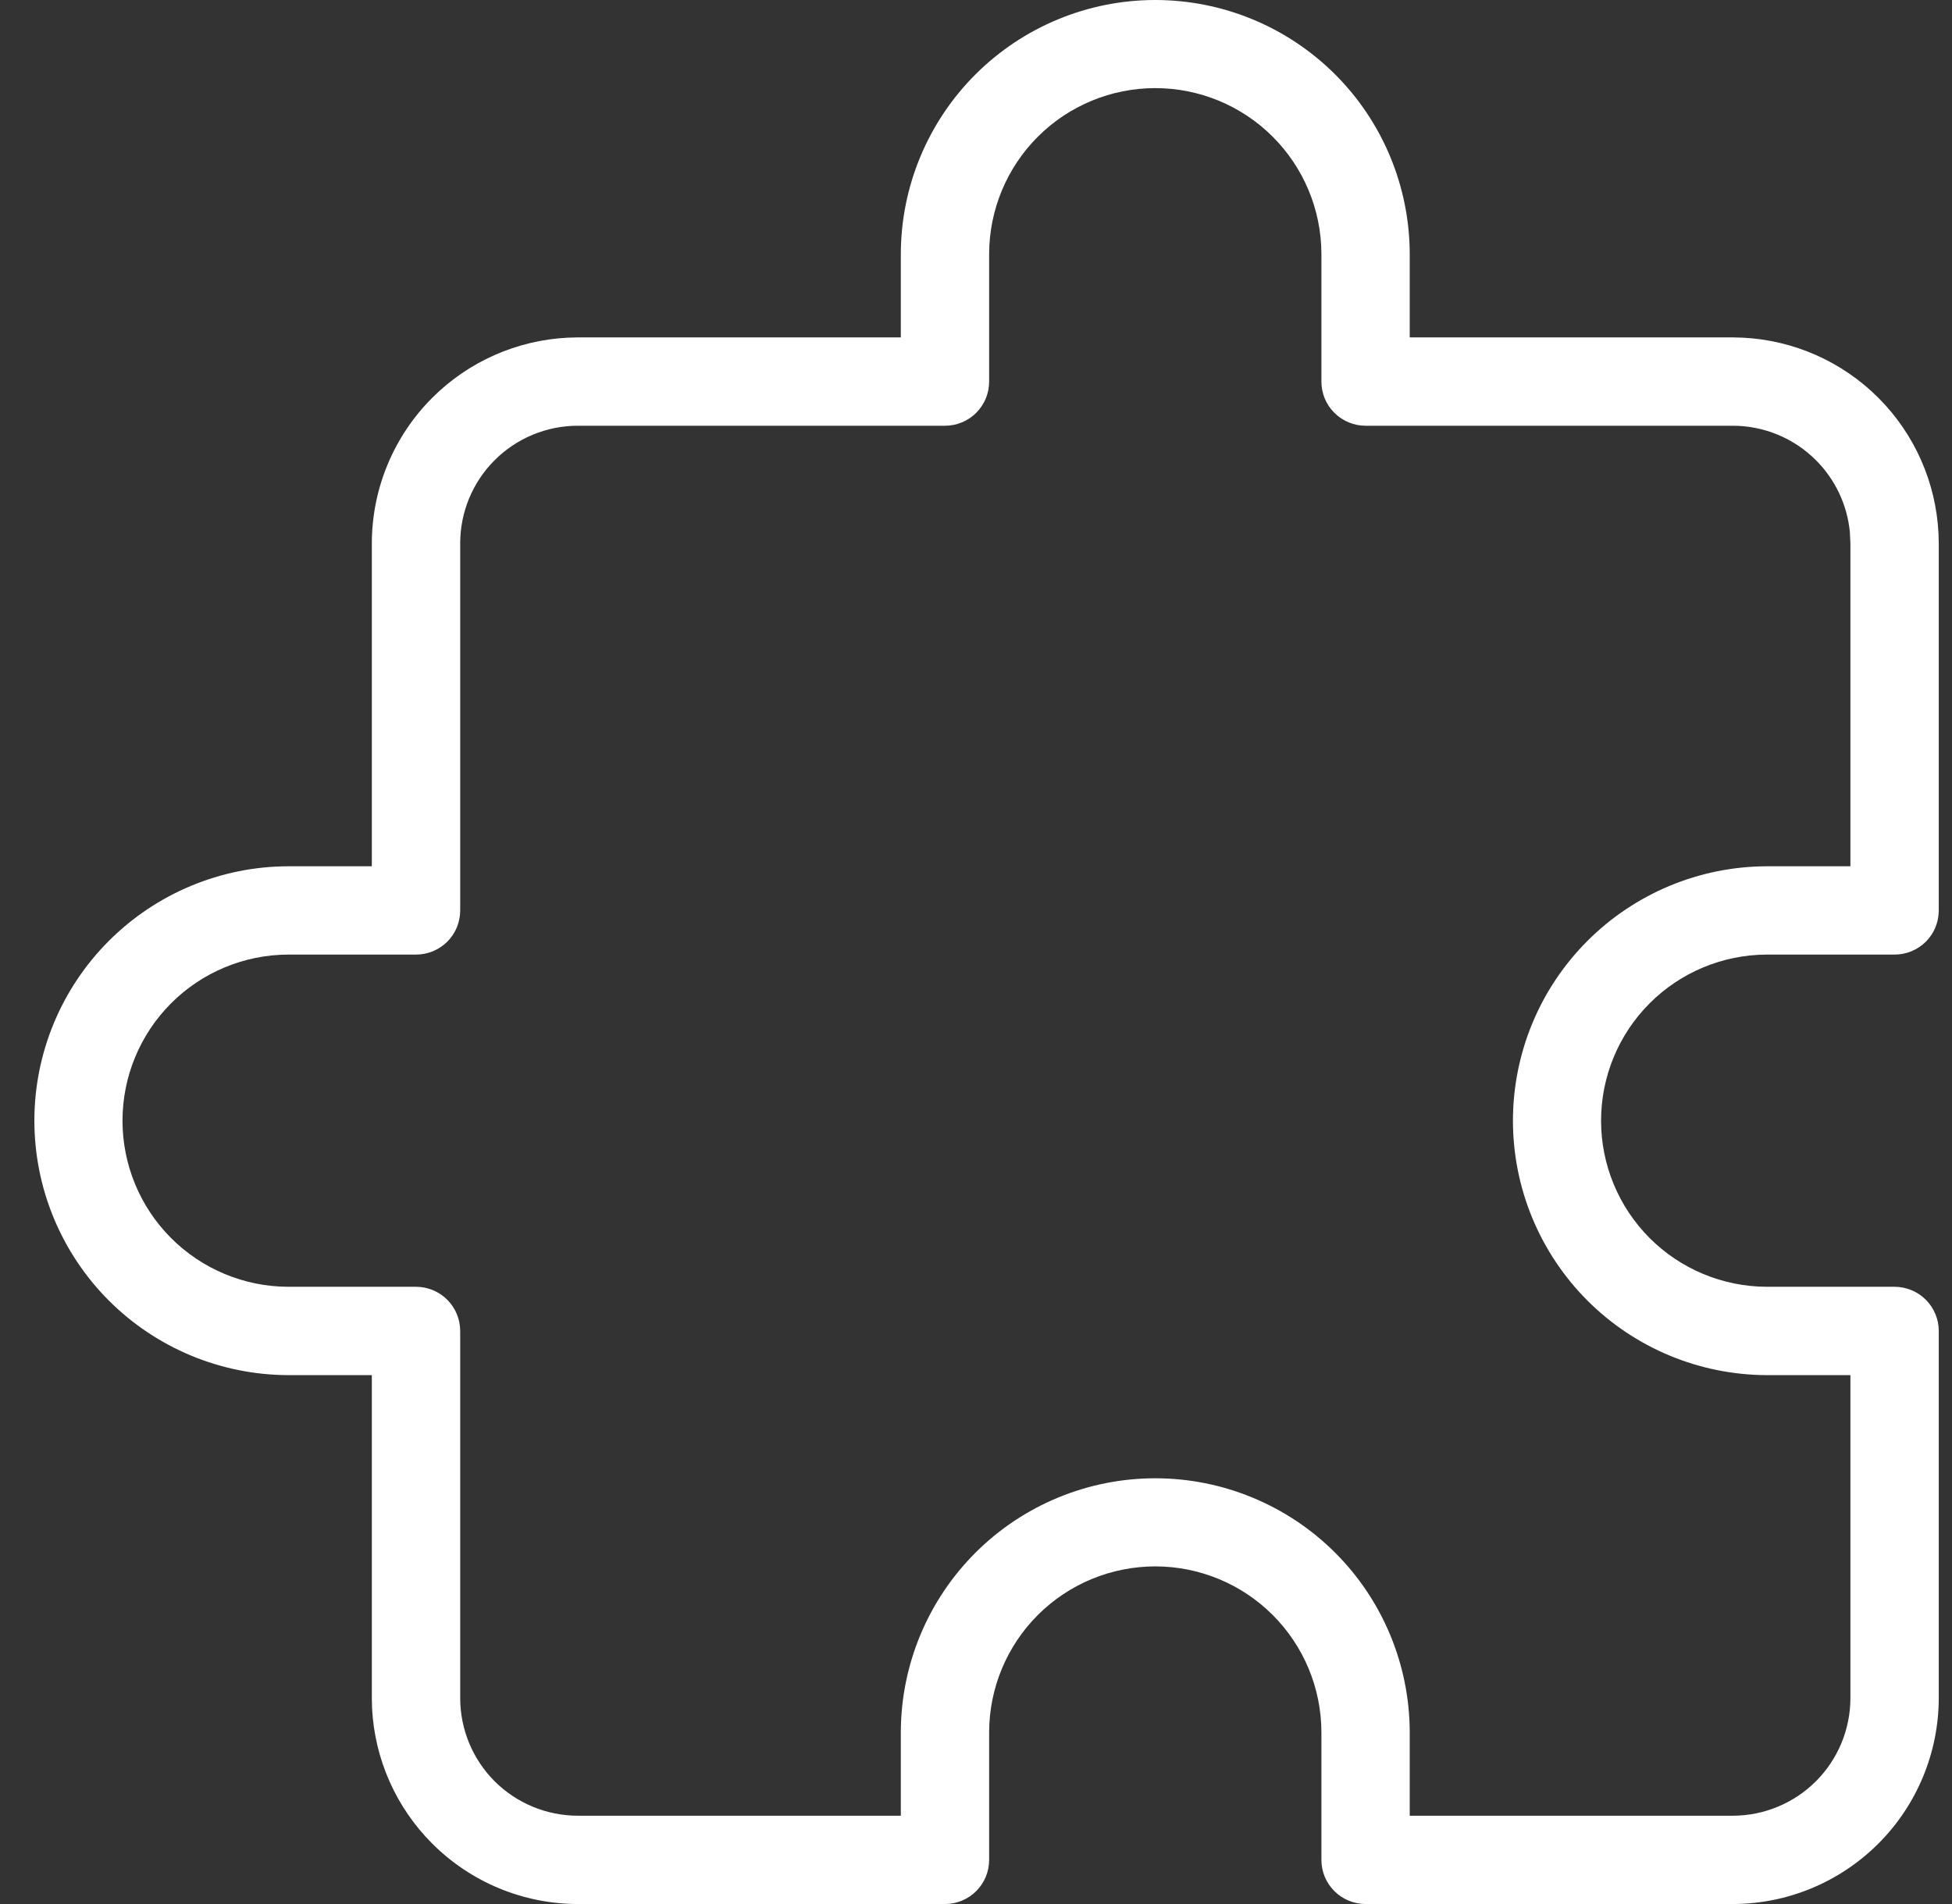 <svg width="41" height="40" viewBox="0 0 41 40" fill="none" xmlns="http://www.w3.org/2000/svg">
<rect x="0" y="0" width="41" height="40" fill="#333333" stroke="none"/>
<g clip-path="url(#clip0_354_1185)">
<path fill-rule="evenodd" clip-rule="evenodd" d="M24.265 0C25.681 0 27.039 0.562 28.041 1.561C29.043 2.561 29.607 3.918 29.61 5.333V7.088H36.396L36.61 7.094C37.679 7.148 38.693 7.597 39.453 8.357C40.213 9.117 40.662 10.132 40.716 11.201L40.722 11.415V19.127L40.717 19.219C40.708 19.309 40.686 19.398 40.651 19.483C40.605 19.595 40.536 19.698 40.45 19.784C40.364 19.869 40.261 19.937 40.149 19.984C40.036 20.03 39.916 20.054 39.794 20.054H37.108C36.184 20.057 35.299 20.426 34.647 21.08C33.995 21.734 33.629 22.62 33.629 23.544C33.629 24.467 33.995 25.353 34.647 26.007C35.299 26.661 36.184 27.03 37.108 27.033H39.794C39.916 27.033 40.036 27.057 40.149 27.104C40.261 27.15 40.364 27.219 40.45 27.305C40.536 27.391 40.605 27.494 40.651 27.606C40.698 27.718 40.722 27.839 40.722 27.96V35.675C40.72 36.821 40.264 37.921 39.453 38.731C38.642 39.542 37.542 39.999 36.396 40H28.683C28.561 40 28.44 39.976 28.328 39.929C28.215 39.883 28.113 39.814 28.027 39.728C27.941 39.642 27.872 39.54 27.825 39.427C27.779 39.315 27.755 39.194 27.755 39.073V36.386C27.752 35.462 27.383 34.577 26.729 33.925C26.075 33.273 25.189 32.907 24.265 32.907C23.342 32.908 22.456 33.273 21.802 33.925C21.148 34.577 20.779 35.462 20.776 36.386V39.073C20.776 39.194 20.752 39.315 20.706 39.427C20.659 39.539 20.591 39.642 20.505 39.728C20.419 39.814 20.317 39.883 20.204 39.929C20.092 39.976 19.971 40 19.849 40H12.137C10.99 39.999 9.89 39.542 9.079 38.731C8.318 37.971 7.87 36.957 7.815 35.889L7.81 35.674V28.889H6.054C4.639 28.885 3.283 28.321 2.283 27.319C1.284 26.317 0.722 24.959 0.722 23.544C0.722 22.129 1.284 20.771 2.283 19.77C3.283 18.768 4.639 18.202 6.054 18.199H7.81V11.415C7.811 10.268 8.268 9.168 9.079 8.357C9.839 7.597 10.854 7.148 11.923 7.094L12.137 7.088H18.921V5.333C18.924 3.917 19.489 2.561 20.491 1.561C21.493 0.562 22.85 7.18164e-05 24.265 0ZM24.265 1.851C23.342 1.851 22.456 2.217 21.802 2.869C21.148 3.521 20.779 4.406 20.776 5.33V8.017C20.776 8.138 20.752 8.259 20.706 8.371C20.659 8.483 20.591 8.586 20.505 8.672C20.419 8.758 20.317 8.827 20.204 8.873C20.092 8.92 19.971 8.944 19.849 8.944H12.136C11.481 8.944 10.853 9.205 10.389 9.668C9.926 10.131 9.666 10.759 9.666 11.415V19.127L9.661 19.219C9.652 19.309 9.63 19.398 9.595 19.483C9.549 19.595 9.48 19.698 9.394 19.784C9.308 19.869 9.205 19.937 9.093 19.984C8.98 20.03 8.86 20.054 8.738 20.054H6.051C5.128 20.057 4.243 20.426 3.591 21.08C2.939 21.734 2.573 22.62 2.573 23.544C2.573 24.467 2.939 25.353 3.591 26.007C4.243 26.661 5.128 27.03 6.051 27.033H8.738C8.86 27.033 8.98 27.057 9.093 27.104C9.205 27.15 9.308 27.219 9.394 27.305C9.48 27.391 9.549 27.494 9.595 27.606C9.642 27.718 9.666 27.839 9.666 27.96V35.676C9.667 36.331 9.927 36.958 10.389 37.421C10.853 37.884 11.481 38.144 12.136 38.145H18.921V36.389C18.924 34.974 19.489 33.617 20.491 32.617C21.493 31.618 22.85 31.056 24.265 31.056C25.681 31.056 27.039 31.618 28.041 32.617C29.043 33.617 29.607 34.974 29.61 36.389V38.145H36.398C37.052 38.144 37.68 37.883 38.142 37.421C38.605 36.958 38.865 36.33 38.866 35.676V28.889H37.111C35.695 28.885 34.339 28.321 33.339 27.319C32.34 26.317 31.778 24.959 31.778 23.544C31.778 22.129 32.34 20.771 33.339 19.77C34.339 18.768 35.695 18.202 37.111 18.199H38.866V11.415L38.854 11.17C38.798 10.605 38.547 10.073 38.142 9.668C37.68 9.205 37.052 8.945 36.398 8.944H28.682C28.561 8.944 28.44 8.92 28.328 8.873C28.215 8.827 28.113 8.758 28.027 8.672C27.941 8.586 27.872 8.484 27.825 8.371C27.779 8.259 27.755 8.138 27.755 8.017V5.33C27.752 4.406 27.383 3.521 26.729 2.869C26.075 2.217 25.189 1.851 24.265 1.851Z" fill="white"/>
</g>
<defs>
<clipPath id="clip0_354_1185">
<rect width="40" height="40" fill="white" transform="translate(0.722)"/>
</clipPath>
</defs>
</svg>
